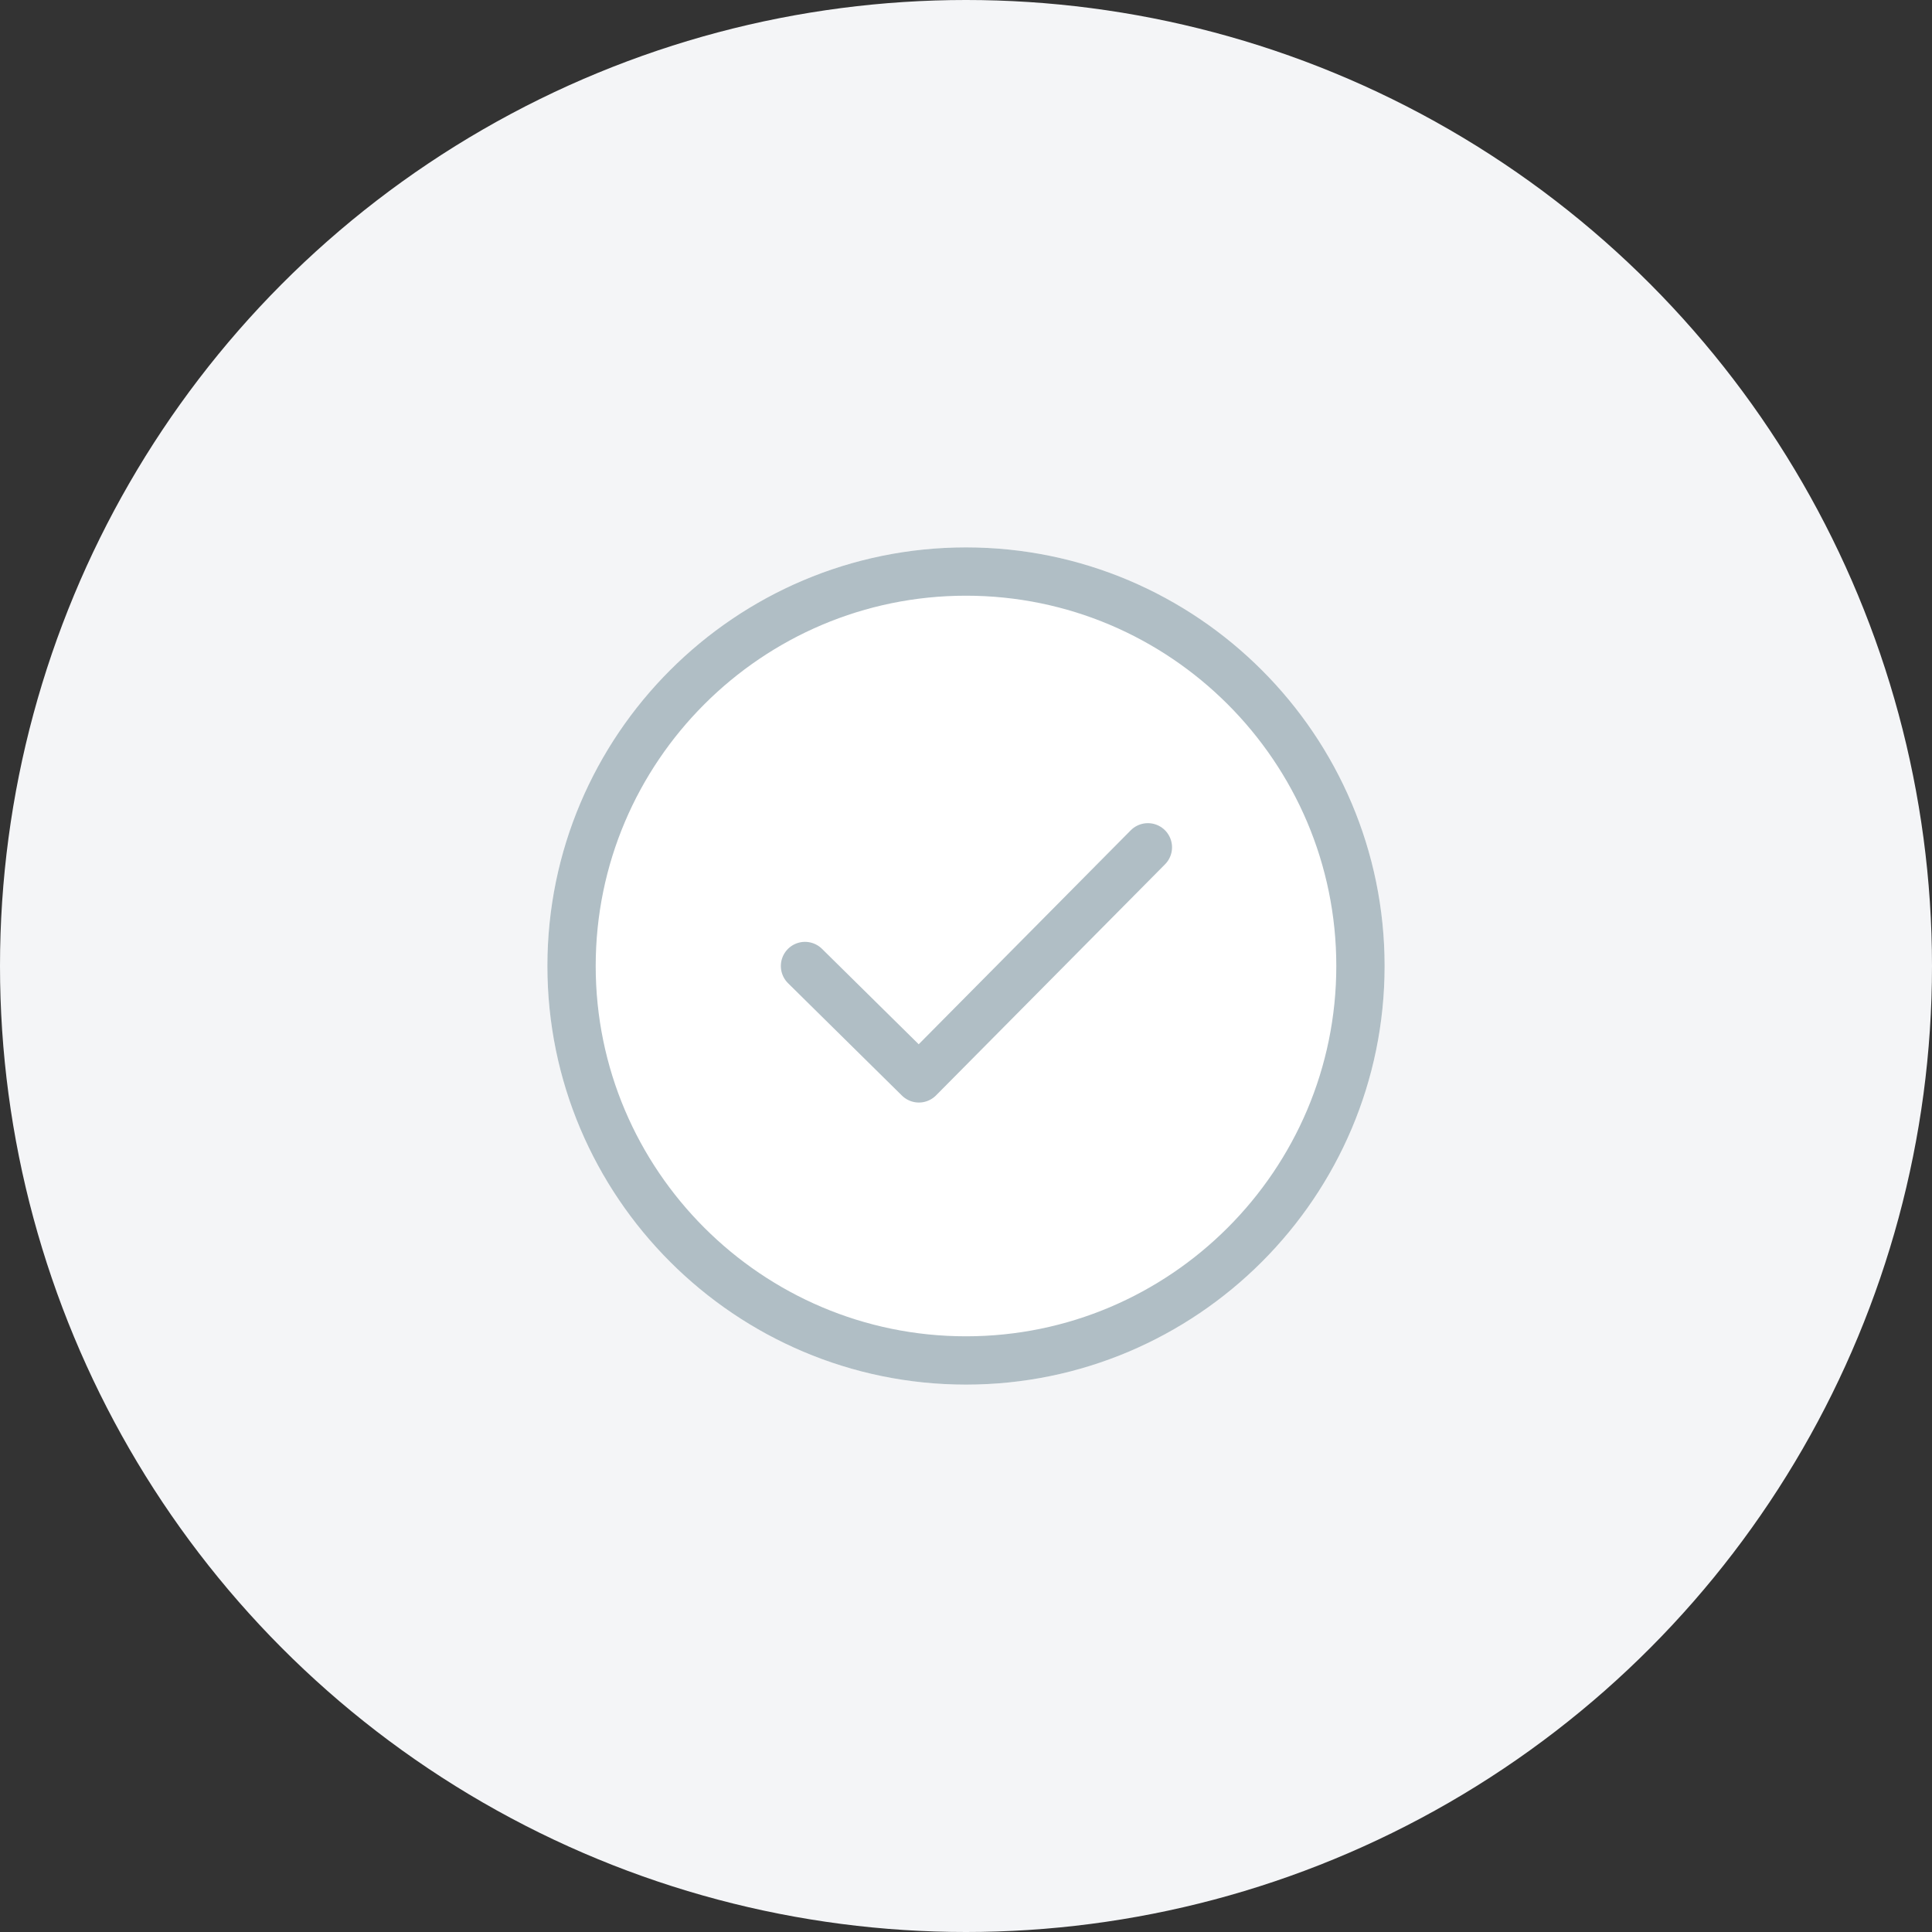 <svg xmlns="http://www.w3.org/2000/svg" width="120" height="120" viewBox="0 0 120 120">
    <rect x="0" y="0" width="120" height="120" fill="#333333" stroke="none"/>
    <g fill="none" fill-rule="evenodd">
        <circle cx="60" cy="60" r="60" fill="#F4F5F7"/>
        <path fill="#FFF" fill-rule="nonzero" d="M60 34c-14.338 0-26 11.665-26 26s11.662 26 26 26 26-11.665 26-26-11.662-26-26-26z"/>
        <path stroke="#B0BEC5" stroke-width="3" d="M60 35.5c-13.508 0-24.5 10.992-24.5 24.5S46.492 84.5 60 84.5 84.5 73.508 84.5 60 73.508 35.5 60 35.5z"/>
        <path stroke="#B0BEC5" stroke-linecap="round" stroke-linejoin="round" stroke-width="3" d="M50 60l7.074 6.98 14.223-14.352"/>
    </g>
</svg>
